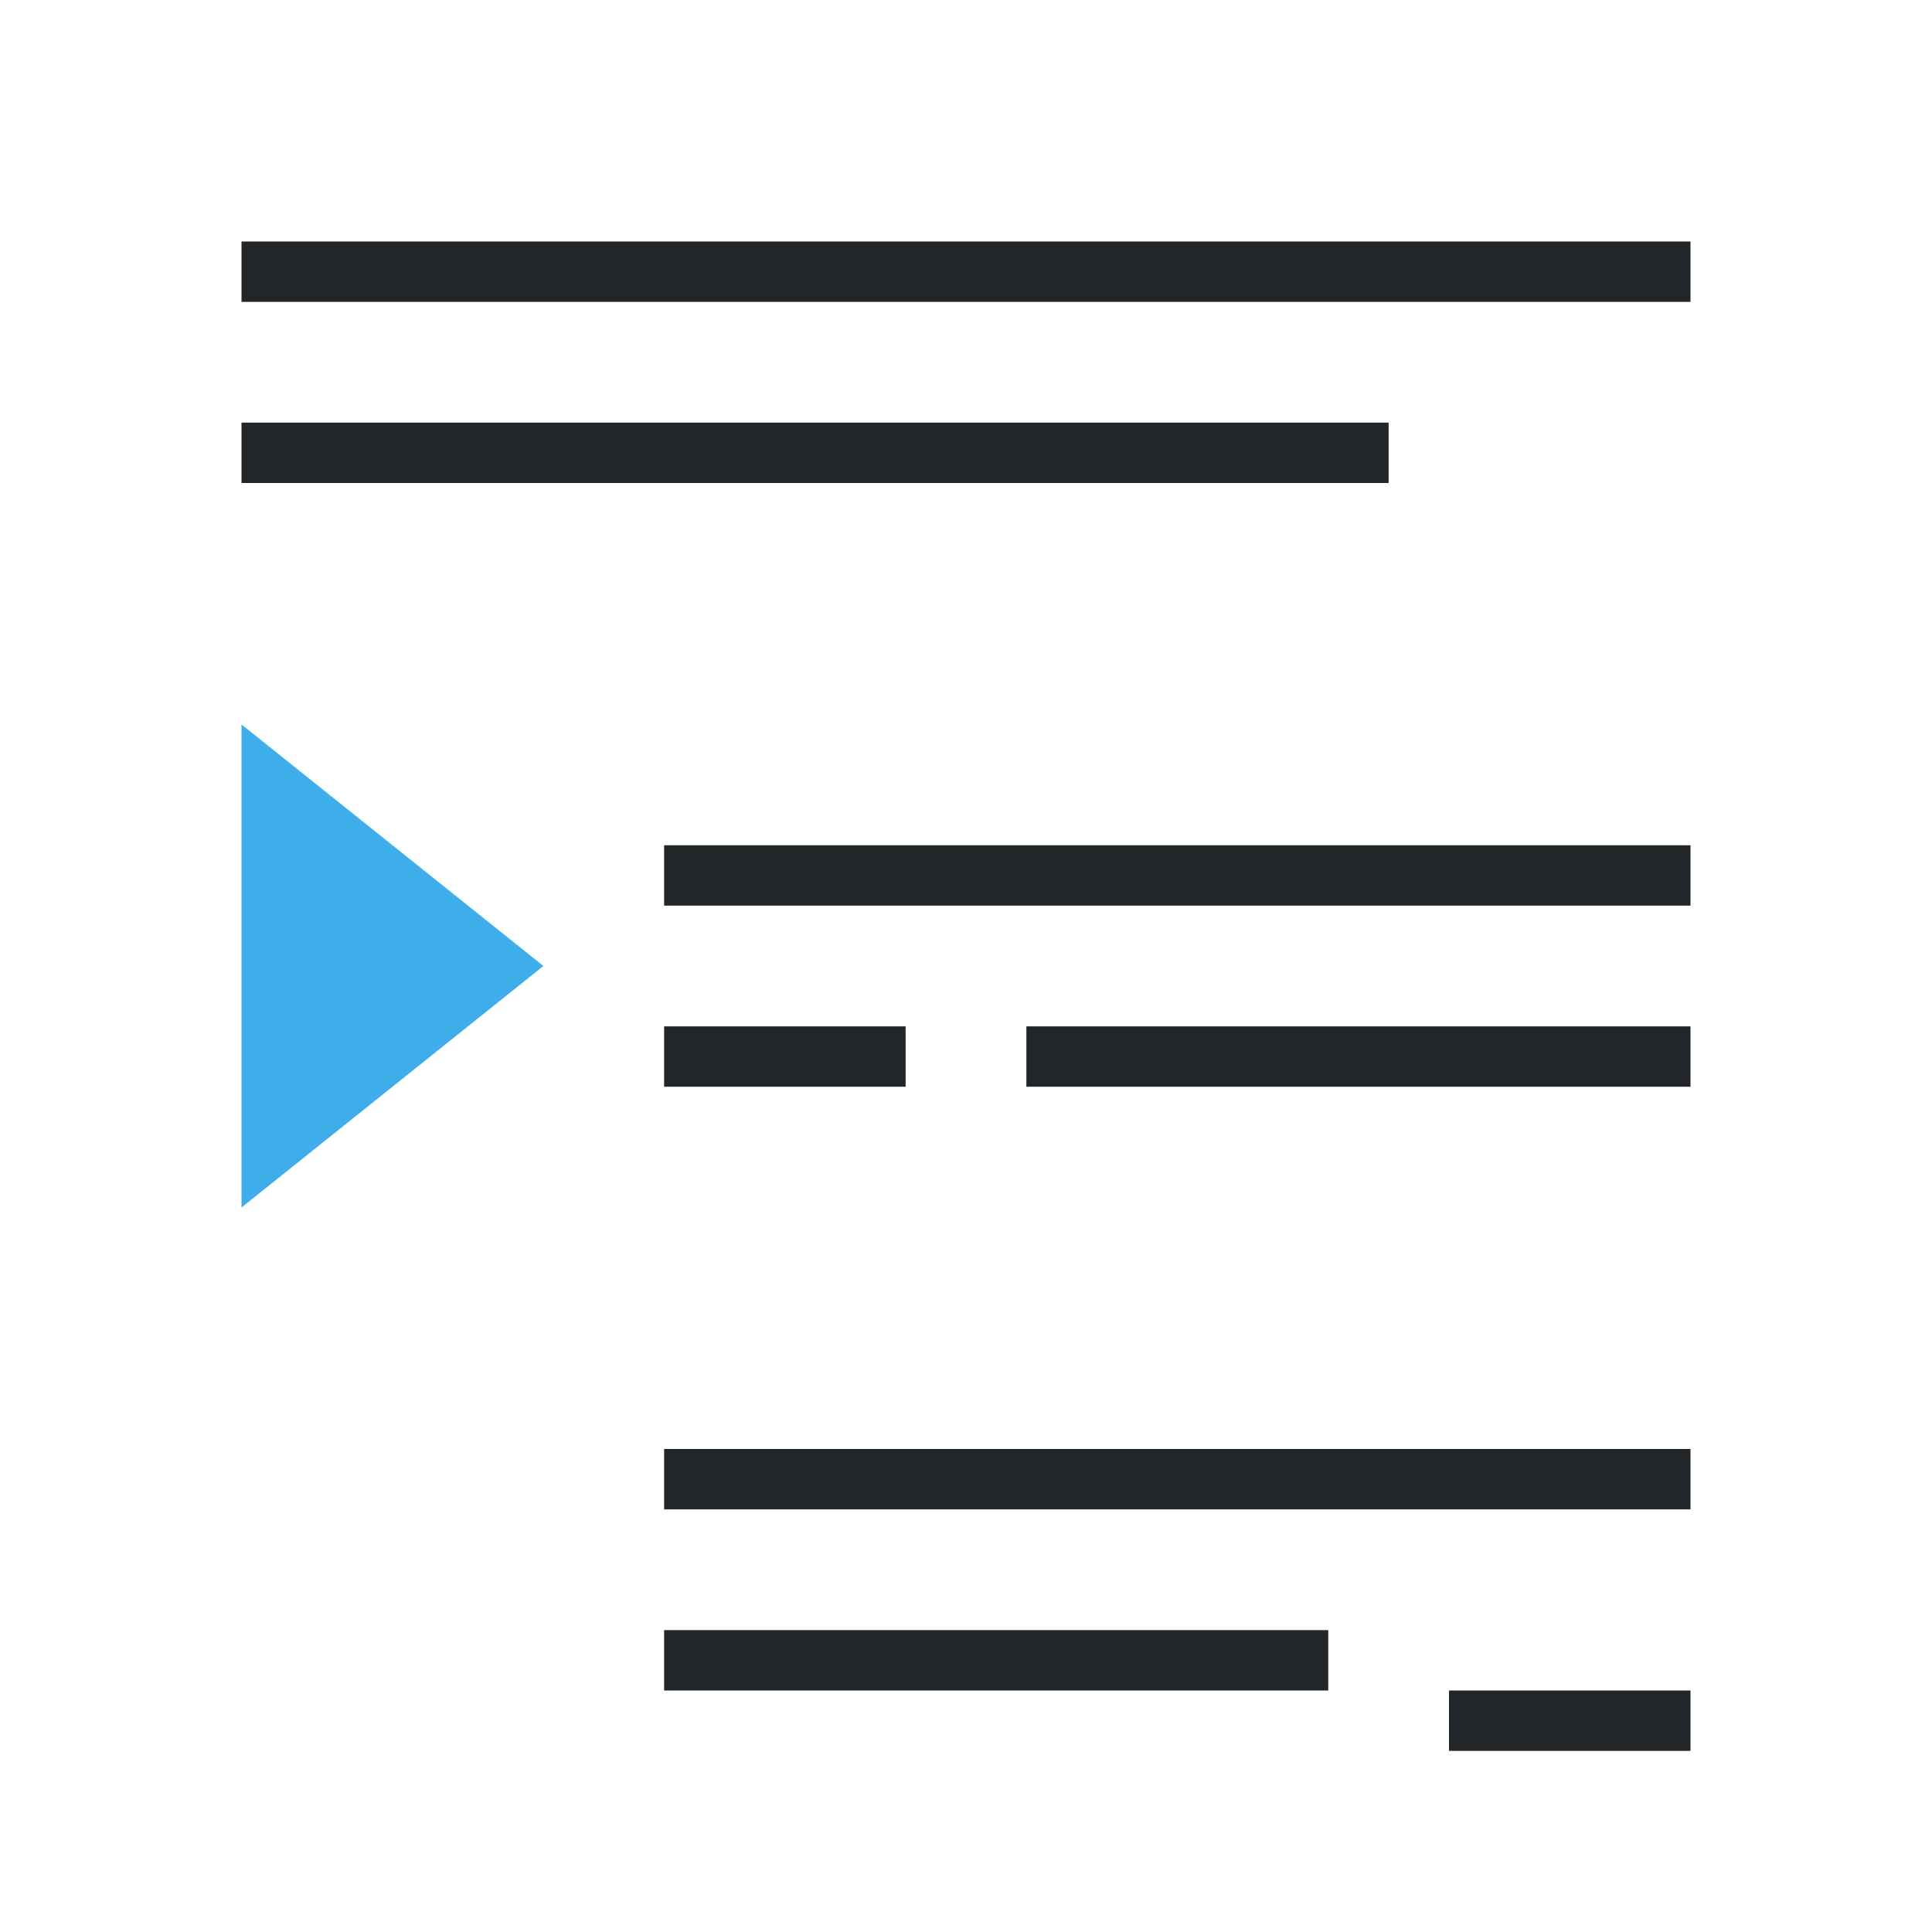 <svg viewBox="0 0 32 32" xmlns="http://www.w3.org/2000/svg"><path d="m4 12v8l5-4z" fill="#3daee9"/><path d="m4 4v1h24v-1zm0 3v1h19v-1zm7 7v1h17v-1zm0 3v1h4v-1zm6 0v1h11v-1zm-6 7v1h17v-1zm0 3v1h11v-1zm13 1v1h4v-1z" fill="#232629"/></svg>